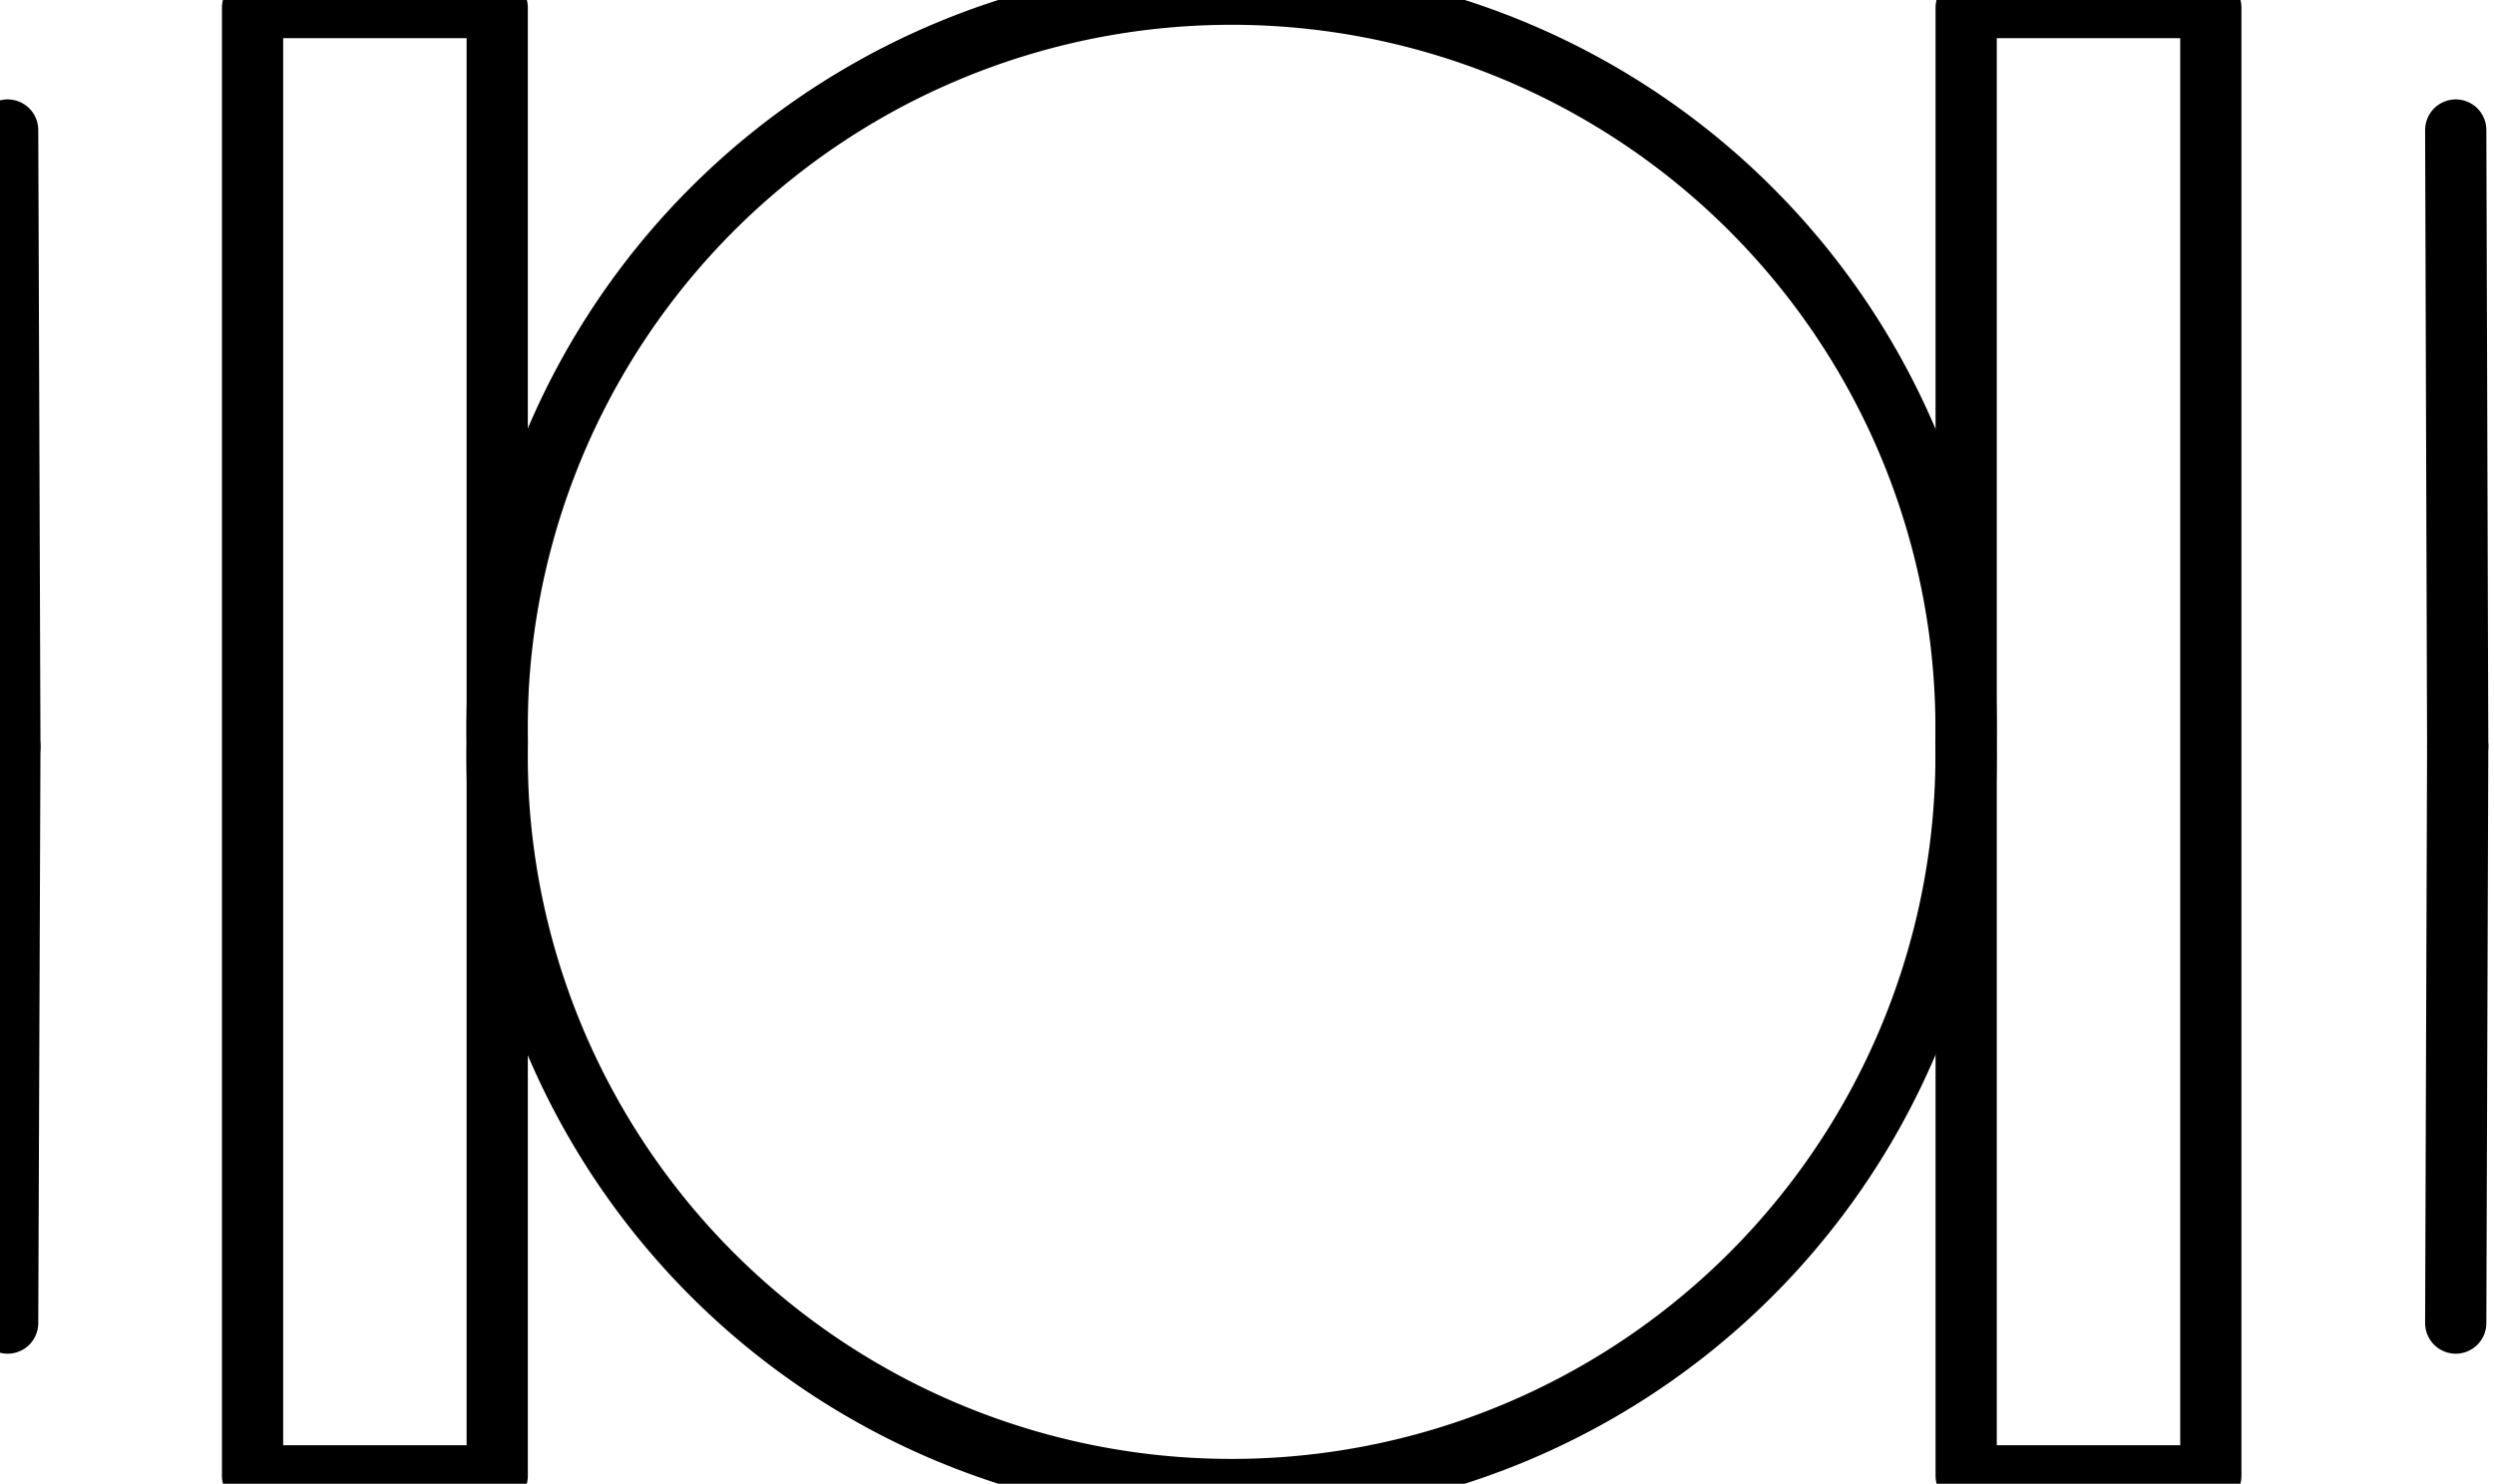 <?xml version="1.0" encoding="UTF-8"?><!DOCTYPE svg PUBLIC "-//W3C//DTD SVG 1.1//EN" "http://www.w3.org/Graphics/SVG/1.1/DTD/svg11.dtd"><svg xmlns="http://www.w3.org/2000/svg" xmlns:xlink="http://www.w3.org/1999/xlink" version="1.1" width="43.105mm" height="25.651mm" viewBox="-0.031 -0.031 10.183 6.06"><defs vector-effect="non-scaling-stroke"/><g><g id="cell-OQSzNTRiM4NGO5r0WHCF-20" layer="Symbol"><path fill="none" stroke="rgb(0, 0, 0)" pointer-events="all" d="M7.997 0L8.996 0 8.996 5.997 7.997 5.997z" stroke-width="0.25" stroke-linecap="round" stroke-linejoin="round"/></g><g id="cell-OQSzNTRiM4NGO5r0WHCF-9" layer="Symbol"><path d="M0 5.373L0.009 3.017" fill="none" stroke="rgb(0, 0, 0)" stroke-miterlimit="10" pointer-events="stroke" stroke-width="0.25" stroke-linecap="round" stroke-linejoin="round"/></g><g id="cell-OQSzNTRiM4NGO5r0WHCF-2" layer="Symbol"><path d="M0.009 3.017L0 0.5" fill="none" stroke="rgb(0, 0, 0)" stroke-miterlimit="10" pointer-events="stroke" stroke-width="0.25" stroke-linecap="round" stroke-linejoin="round"/></g><g id="cell-OQSzNTRiM4NGO5r0WHCF-7" layer="Symbol"><path d="M9.996 5.373L10.004 3.017" fill="none" stroke="rgb(0, 0, 0)" stroke-miterlimit="10" pointer-events="stroke" stroke-width="0.25" stroke-linecap="round" stroke-linejoin="round"/></g><g id="cell-OQSzNTRiM4NGO5r0WHCF-3" layer="Symbol"><path d="M10.004 3.017L9.996 0.5" fill="none" stroke="rgb(0, 0, 0)" stroke-miterlimit="10" pointer-events="stroke" stroke-width="0.25" stroke-linecap="round" stroke-linejoin="round"/></g><g id="cell-OQSzNTRiM4NGO5r0WHCF-1" layer="Symbol"><path fill="none" stroke="rgb(0, 0, 0)" pointer-events="all" d="M1 0L1.999 0 1.999 5.997 1 5.997z" stroke-width="0.25" stroke-linecap="round" stroke-linejoin="round"/></g><g id="cell-OQSzNTRiM4NGO5r0WHCF-0" layer="Symbol"><path fill="none" stroke="rgb(0, 0, 0)" pointer-events="all" d="M1.999 2.999a2.999 2.999 0 1 0 5.997 0 2.999 2.999 0 1 0-5.997 0" stroke-width="0.25" stroke-linecap="round" stroke-linejoin="round"/></g></g></svg>